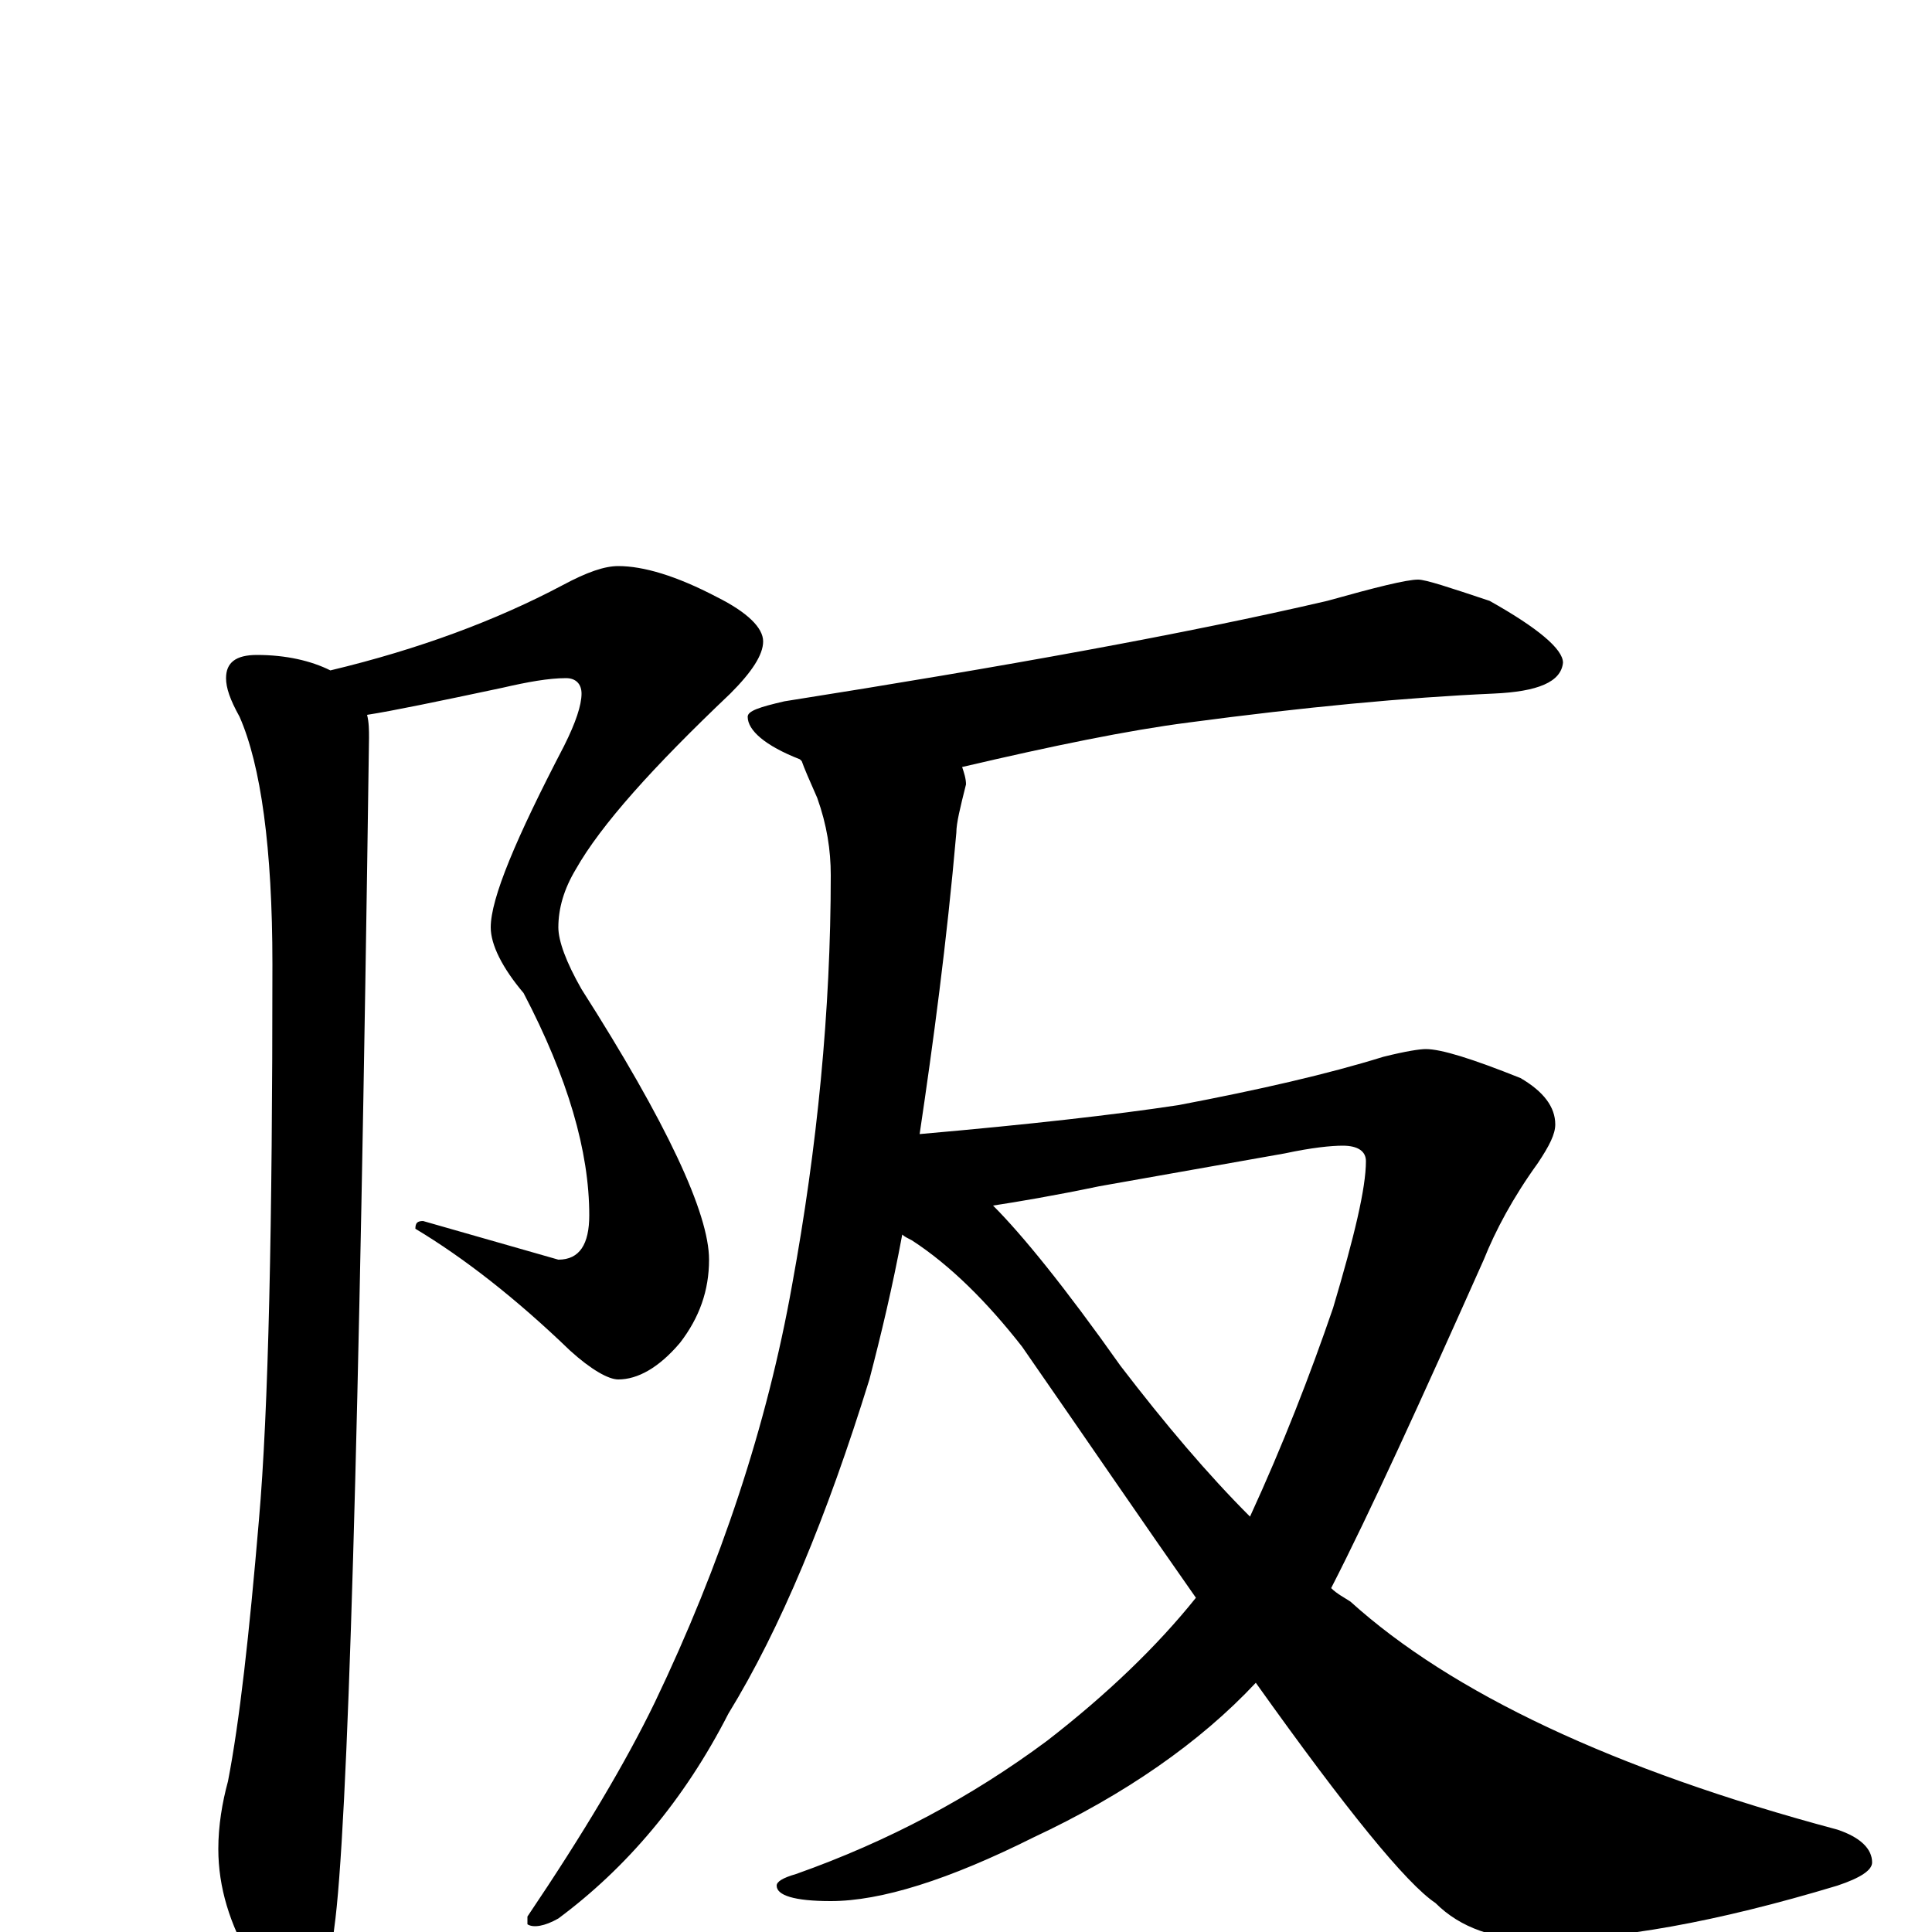 <?xml version="1.0" encoding="utf-8" ?>
<!DOCTYPE svg PUBLIC "-//W3C//DTD SVG 1.1//EN" "http://www.w3.org/Graphics/SVG/1.1/DTD/svg11.dtd">
<svg version="1.1" id="Layer_1" xmlns="http://www.w3.org/2000/svg" xmlns:xlink="http://www.w3.org/1999/xlink" x="0px" y="145px" width="1000px" height="1000px" viewBox="0 0 1000 1000" enable-background="new 0 0 1000 1000" xml:space="preserve">
<g id="Layer_1">
<path id="glyph" transform="matrix(1 0 0 -1 0 1000)" d="M320,707C333,707 350,702 371,691C387,683 395,675 395,668C395,661 389,652 378,641C338,603 311,573 298,550C292,540 289,530 289,520C289,513 293,502 301,488C345,419 367,372 367,348C367,332 362,318 352,305C341,292 330,286 320,286C315,286 306,291 295,301C267,328 240,349 215,364C215,367 216,368 219,368l70,-20C300,348 305,356 305,371C305,404 294,442 271,486C260,499 254,511 254,520C254,535 267,566 292,614C298,626 301,635 301,641C301,646 298,649 293,649C284,649 273,647 260,644C227,637 203,632 190,630C191,626 191,622 191,618C186,257 180,52 173,2C170,-25 164,-39 156,-39C147,-39 139,-31 130,-15C119,4 113,23 113,43C113,55 115,67 118,78C124,109 129,154 134,213C139,270 141,366 141,501C141,561 135,604 124,629C119,638 117,644 117,649C117,657 122,661 133,661C148,661 161,658 171,653C217,664 257,679 291,697C304,704 313,707 320,707M734,700C738,700 750,696 771,689C796,675 809,664 809,657C808,647 796,642 773,641C728,639 675,634 615,626C584,622 545,614 498,603C499,600 500,597 500,594C497,582 495,574 495,569C490,512 483,460 476,413C533,418 577,423 610,428C652,436 687,444 716,453C728,456 735,457 738,457C746,457 762,452 787,442C799,435 805,427 805,418C805,413 802,407 796,398C783,380 774,363 768,348C735,274 709,217 689,178C692,175 696,173 699,171C751,124 835,84 951,53C963,49 969,43 969,36C969,32 963,28 951,24C888,5 837,-4 796,-4C774,-4 756,2 743,15C728,25 697,63 650,129C621,98 582,71 535,49C491,27 456,16 430,16C411,16 402,19 402,24C402,26 405,28 412,30C460,47 503,70 542,99C573,123 599,148 619,173C593,210 563,254 529,303C511,326 492,345 472,358C470,359 468,360 467,361C462,334 456,309 450,286C428,215 404,157 377,113C354,68 324,33 289,7C282,3 276,2 273,4l0,4C302,51 324,88 339,119C373,190 397,262 410,335C423,406 430,477 430,547C430,560 428,573 423,587C419,596 416,603 415,606l-1,1C396,614 387,622 387,629C387,632 393,634 406,637C520,655 614,672 687,689C712,696 728,700 734,700M514,376C529,361 551,334 580,293C603,263 625,237 647,215C664,252 678,288 690,323C701,360 707,385 707,399C707,404 703,407 695,407C689,407 679,406 665,403l-96,-17C545,381 527,378 514,376z"/>
</g>
</svg>
